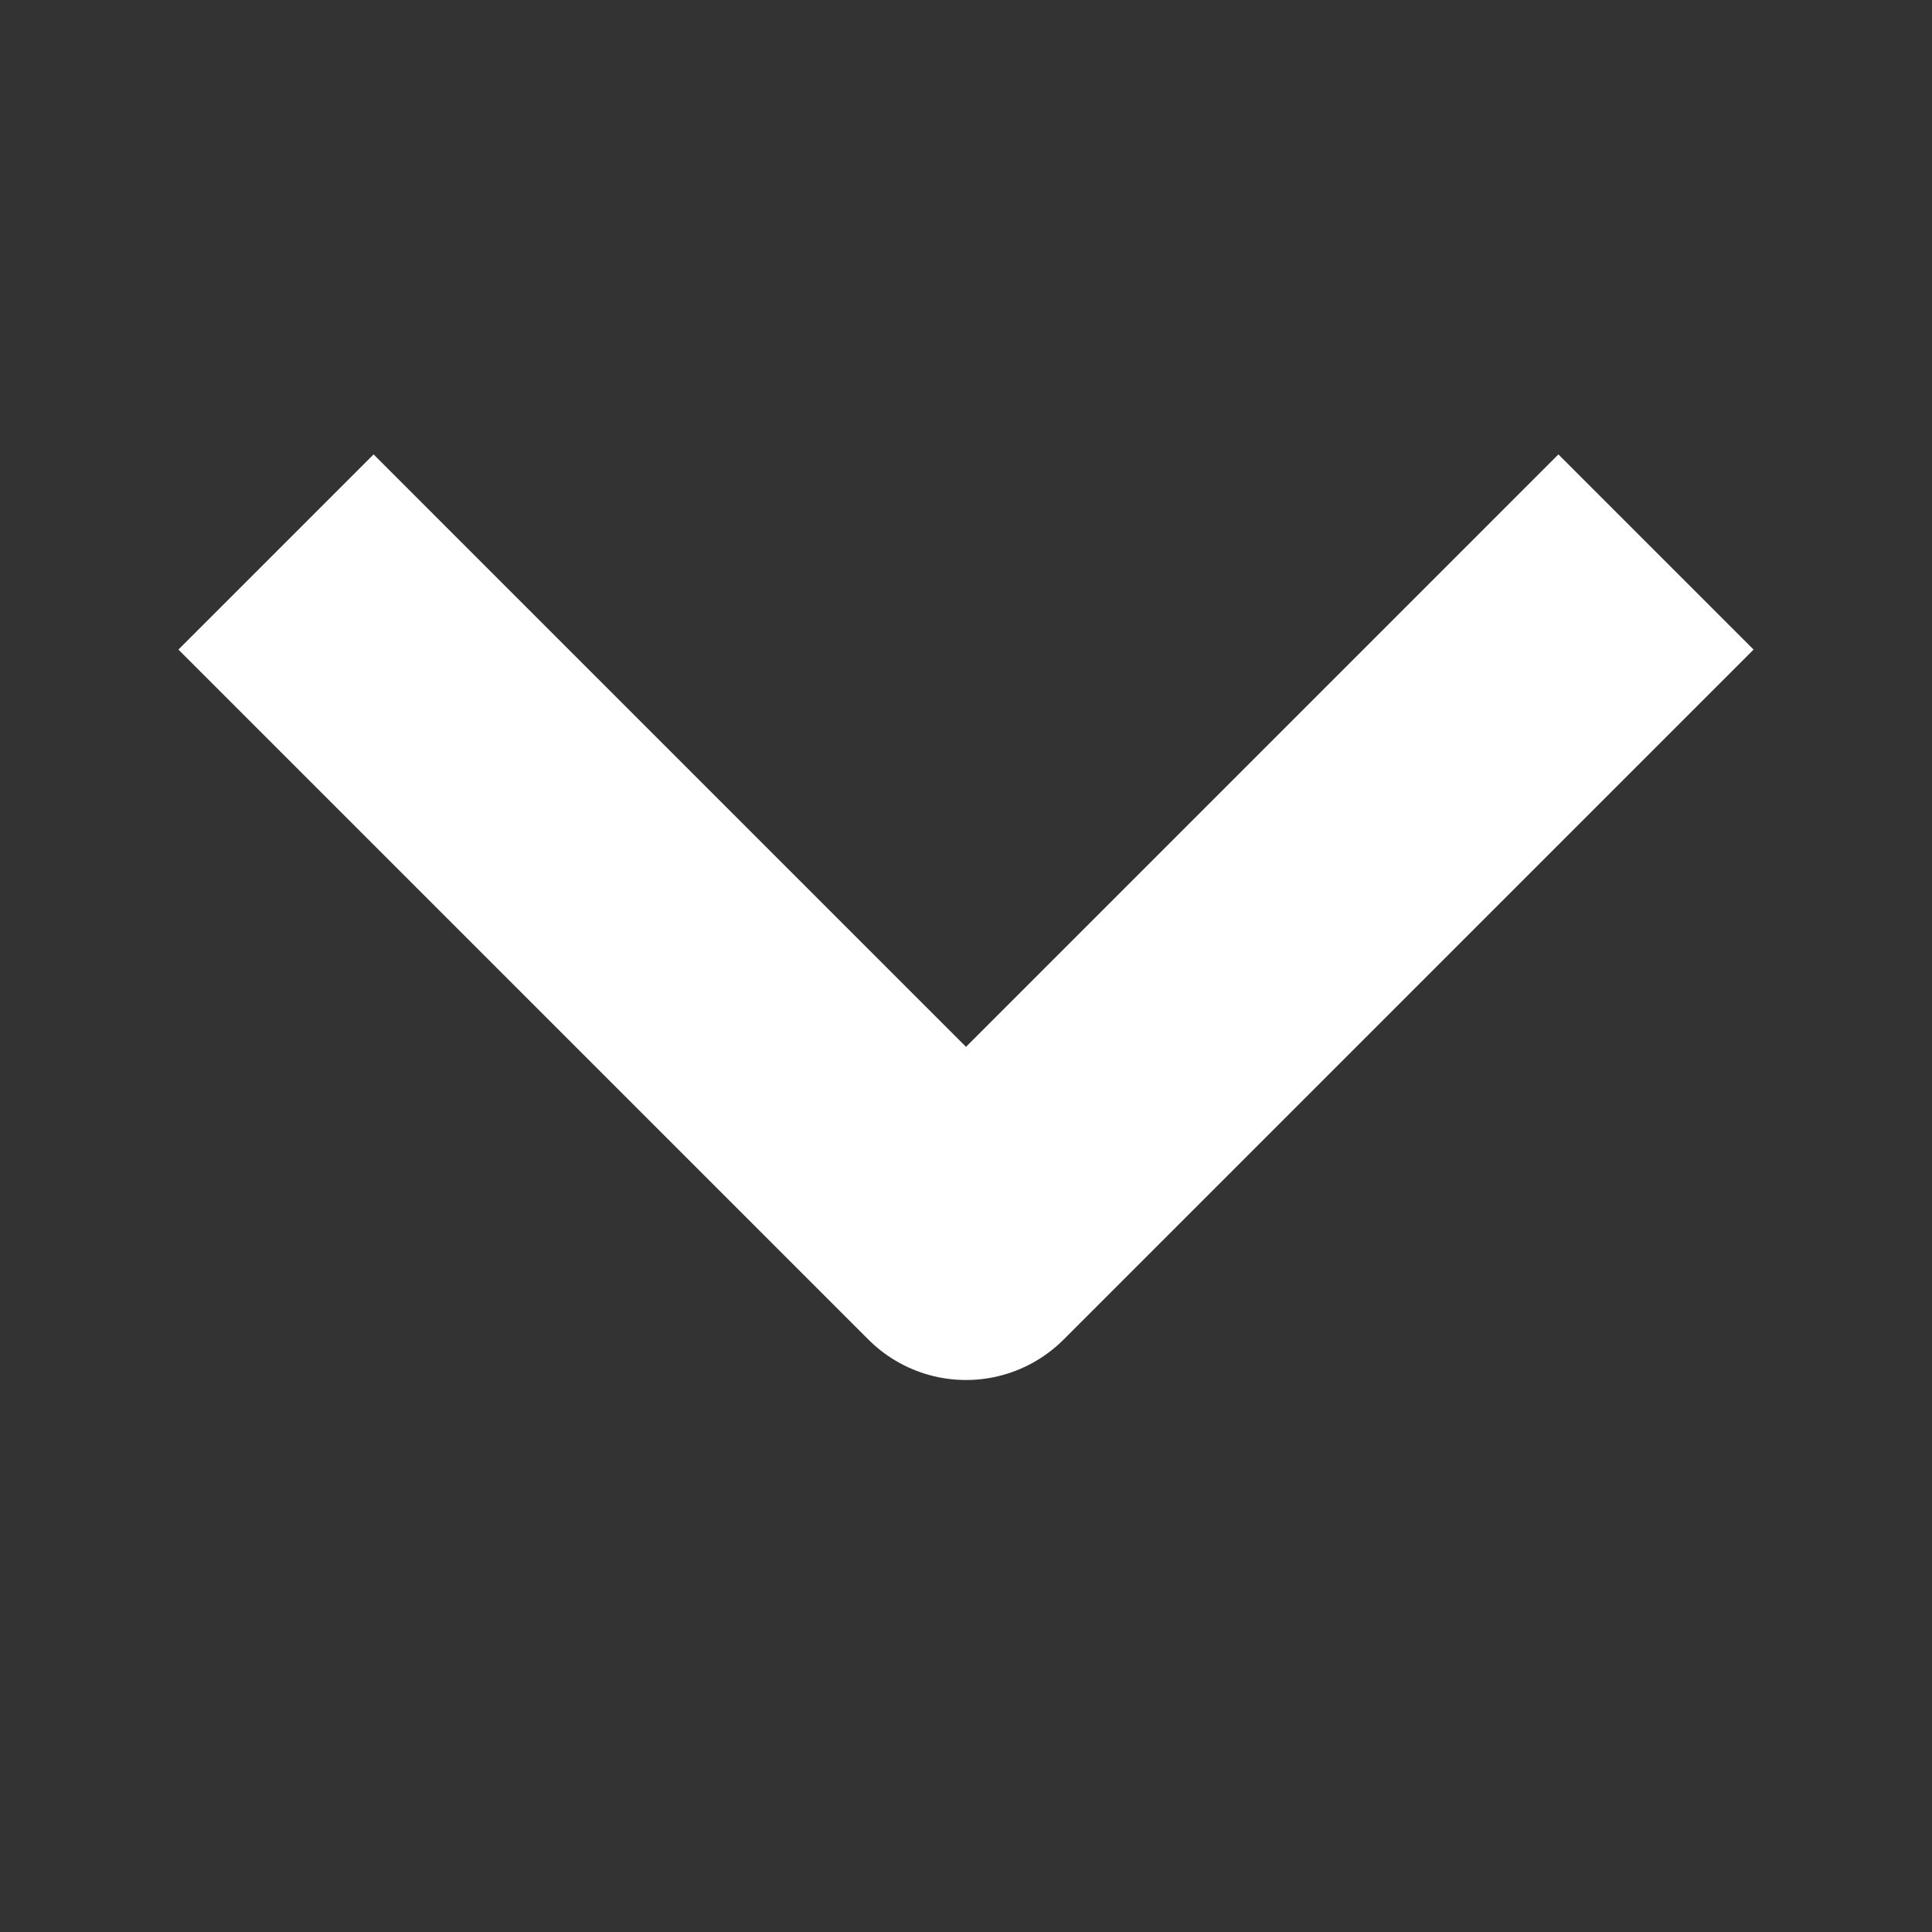 <svg width="14" height="14" viewBox="0 0 14 14" fill="none" xmlns="http://www.w3.org/2000/svg">
<rect x="0" y="0" width="14" height="14" fill="#333333" stroke="none"/>
<path d="M12 4L7 9L2 4" stroke="white" stroke-width="2" stroke-linejoin="round"/>
</svg>
